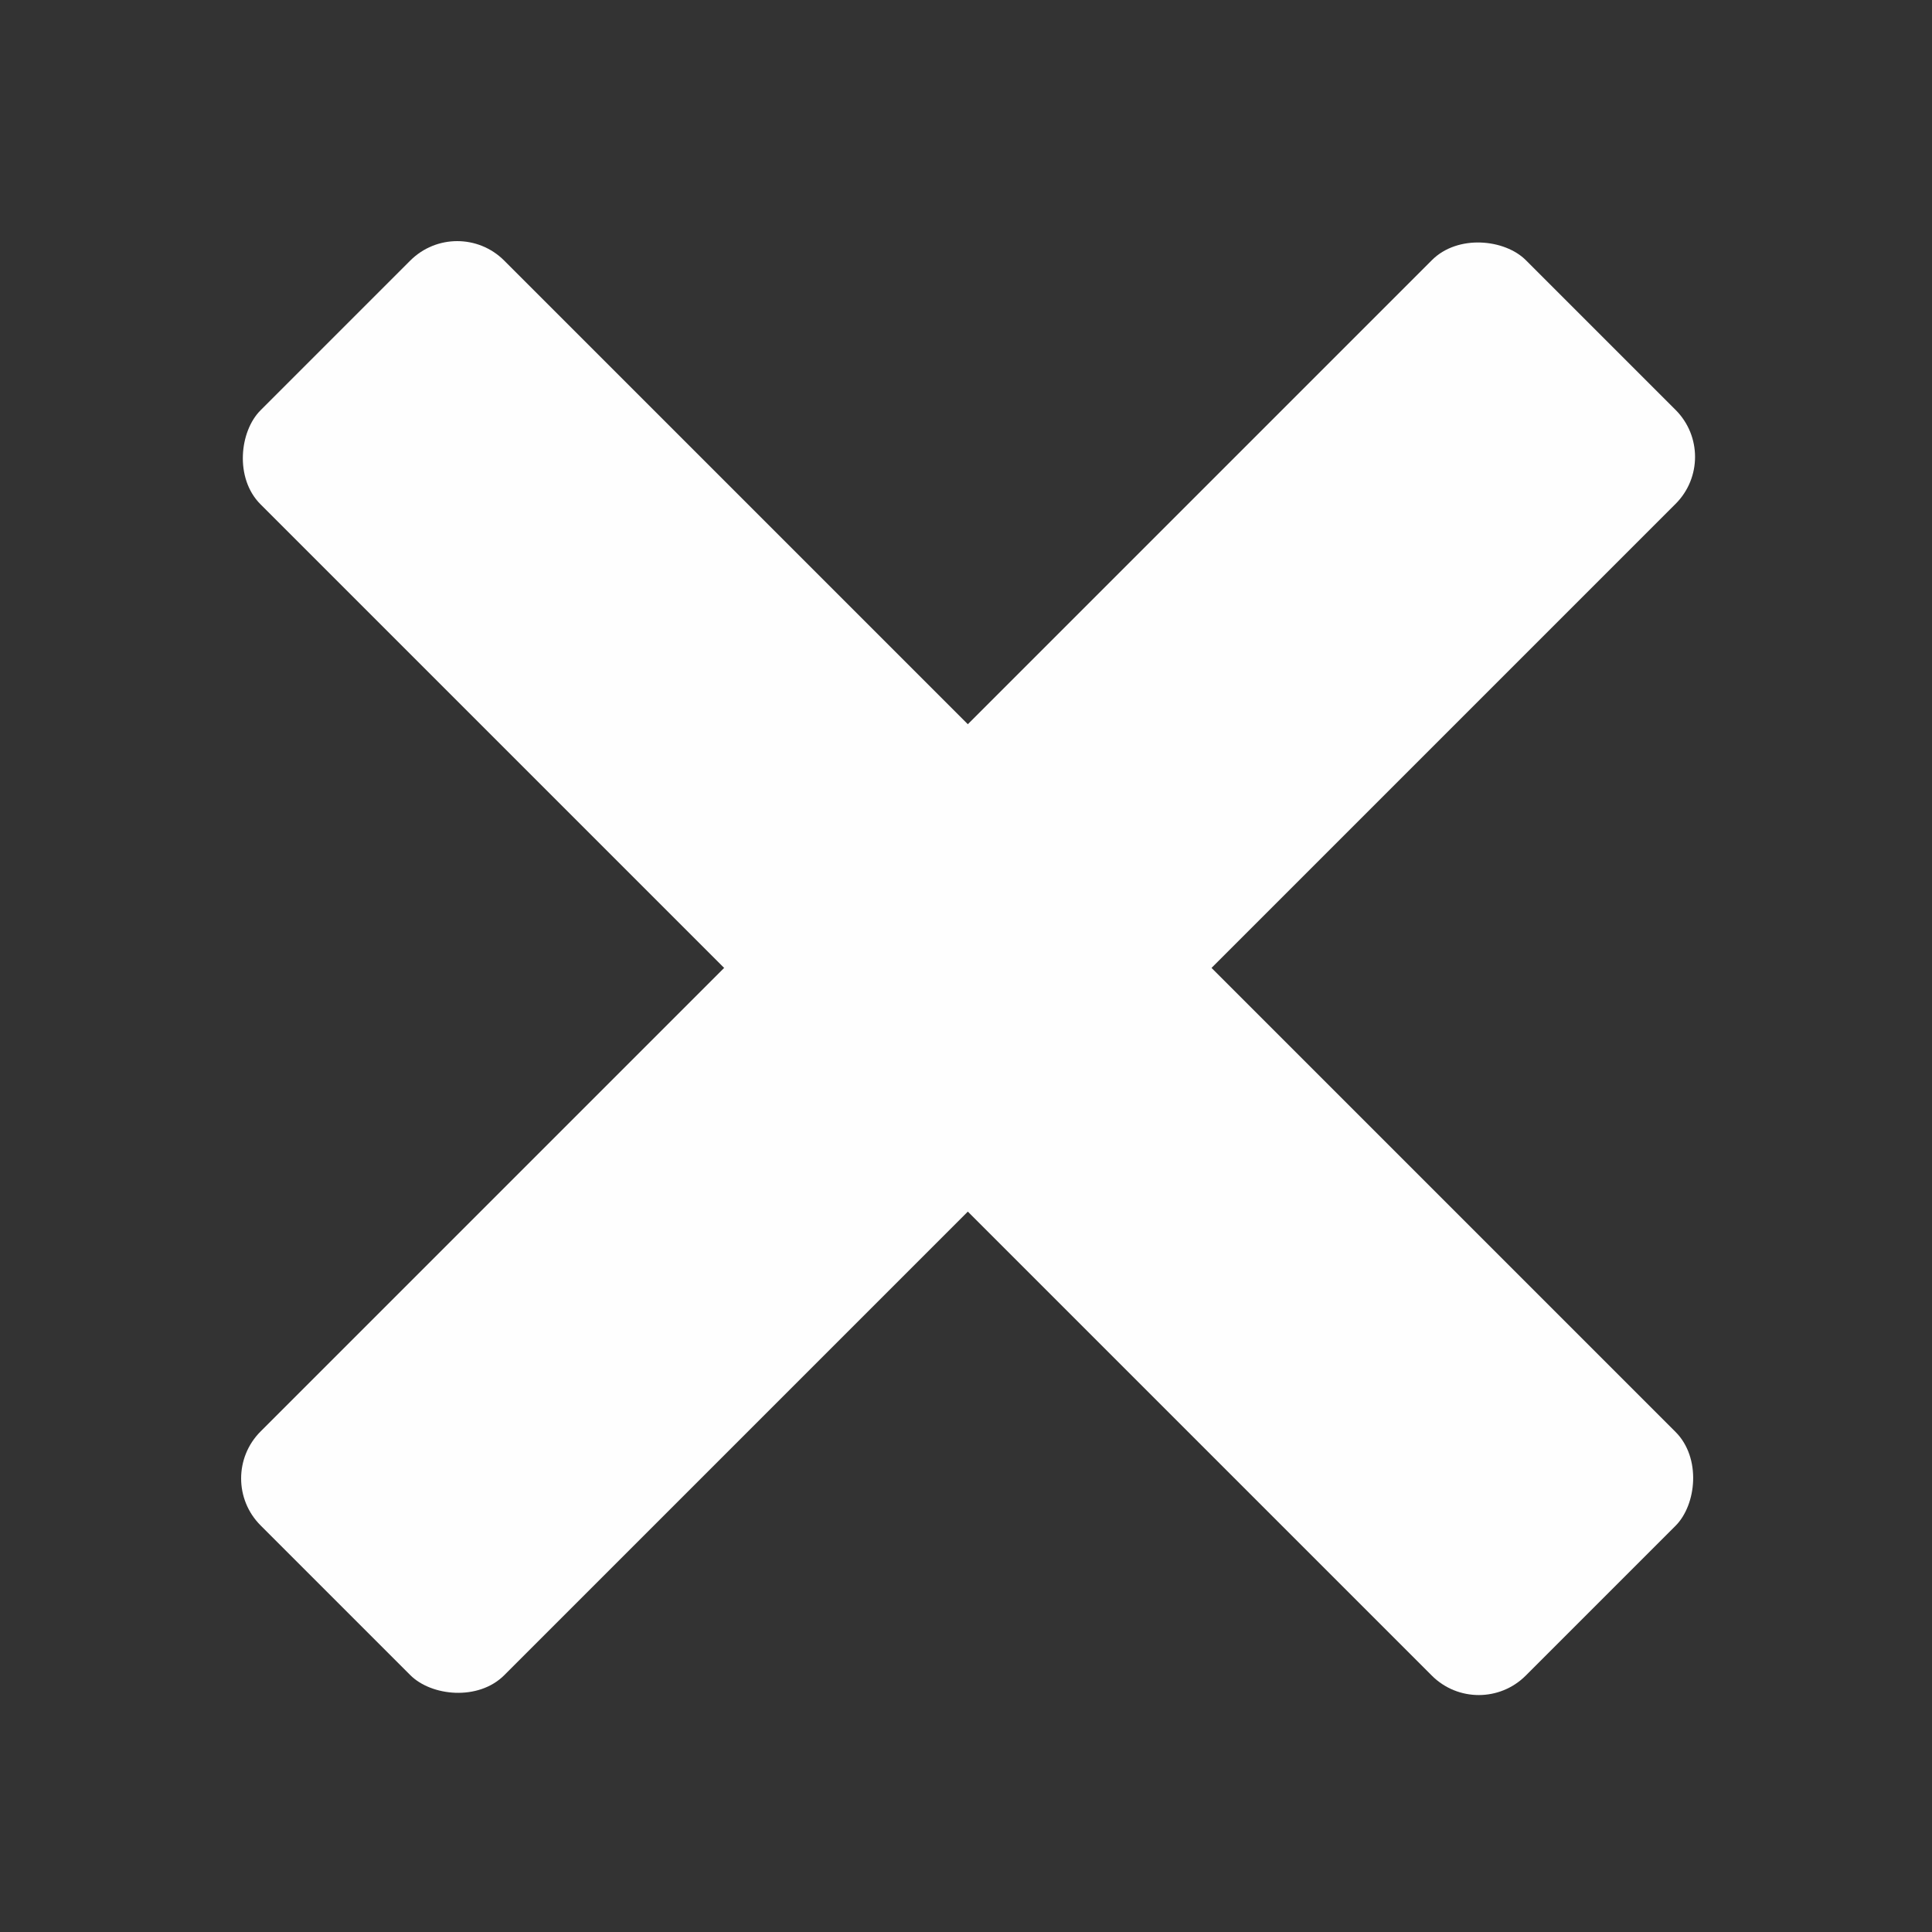 <?xml version="1.0" encoding="UTF-8"?>
<!DOCTYPE svg PUBLIC "-//W3C//DTD SVG 1.1//EN" "http://www.w3.org/Graphics/SVG/1.1/DTD/svg11.dtd">
<!-- Creator: CorelDRAW 2018 (64 Bit) -->
<svg xmlns="http://www.w3.org/2000/svg" xml:space="preserve" width="20mm" height="20mm" version="1" style="shape-rendering:geometricPrecision; text-rendering:geometricPrecision; image-rendering:optimizeQuality; fill-rule:evenodd; clip-rule:evenodd"
viewBox="0 0 124 124"
 xmlns:xlink="http://www.w3.org/1999/xlink">
 <rect x="0" y="0" width="124" height="124" fill="#333333" stroke="none"/>
 <defs>
  <style type="text/css">
   <![CDATA[
    .fil1 {fill:none}
    .fil0 {fill:#FEFEFE}
   ]]>
  </style>
 </defs>
 <g id="Capa_x0020_1">
  <rect class="fil0" transform="matrix(1.538 1.538 -1.538 1.538 29.346 13.71)" width="52.8" height="10.17" rx="1.96" ry="1.96"/>
  <rect class="fil0" transform="matrix(1.538 -1.538 1.538 1.538 13.71 94.889)" width="52.8" height="10.17" rx="1.96" ry="1.96"/>
  <rect class="fil1" x="-0" y="-0" width="124.24" height="124.24"/>
 </g>
</svg>

